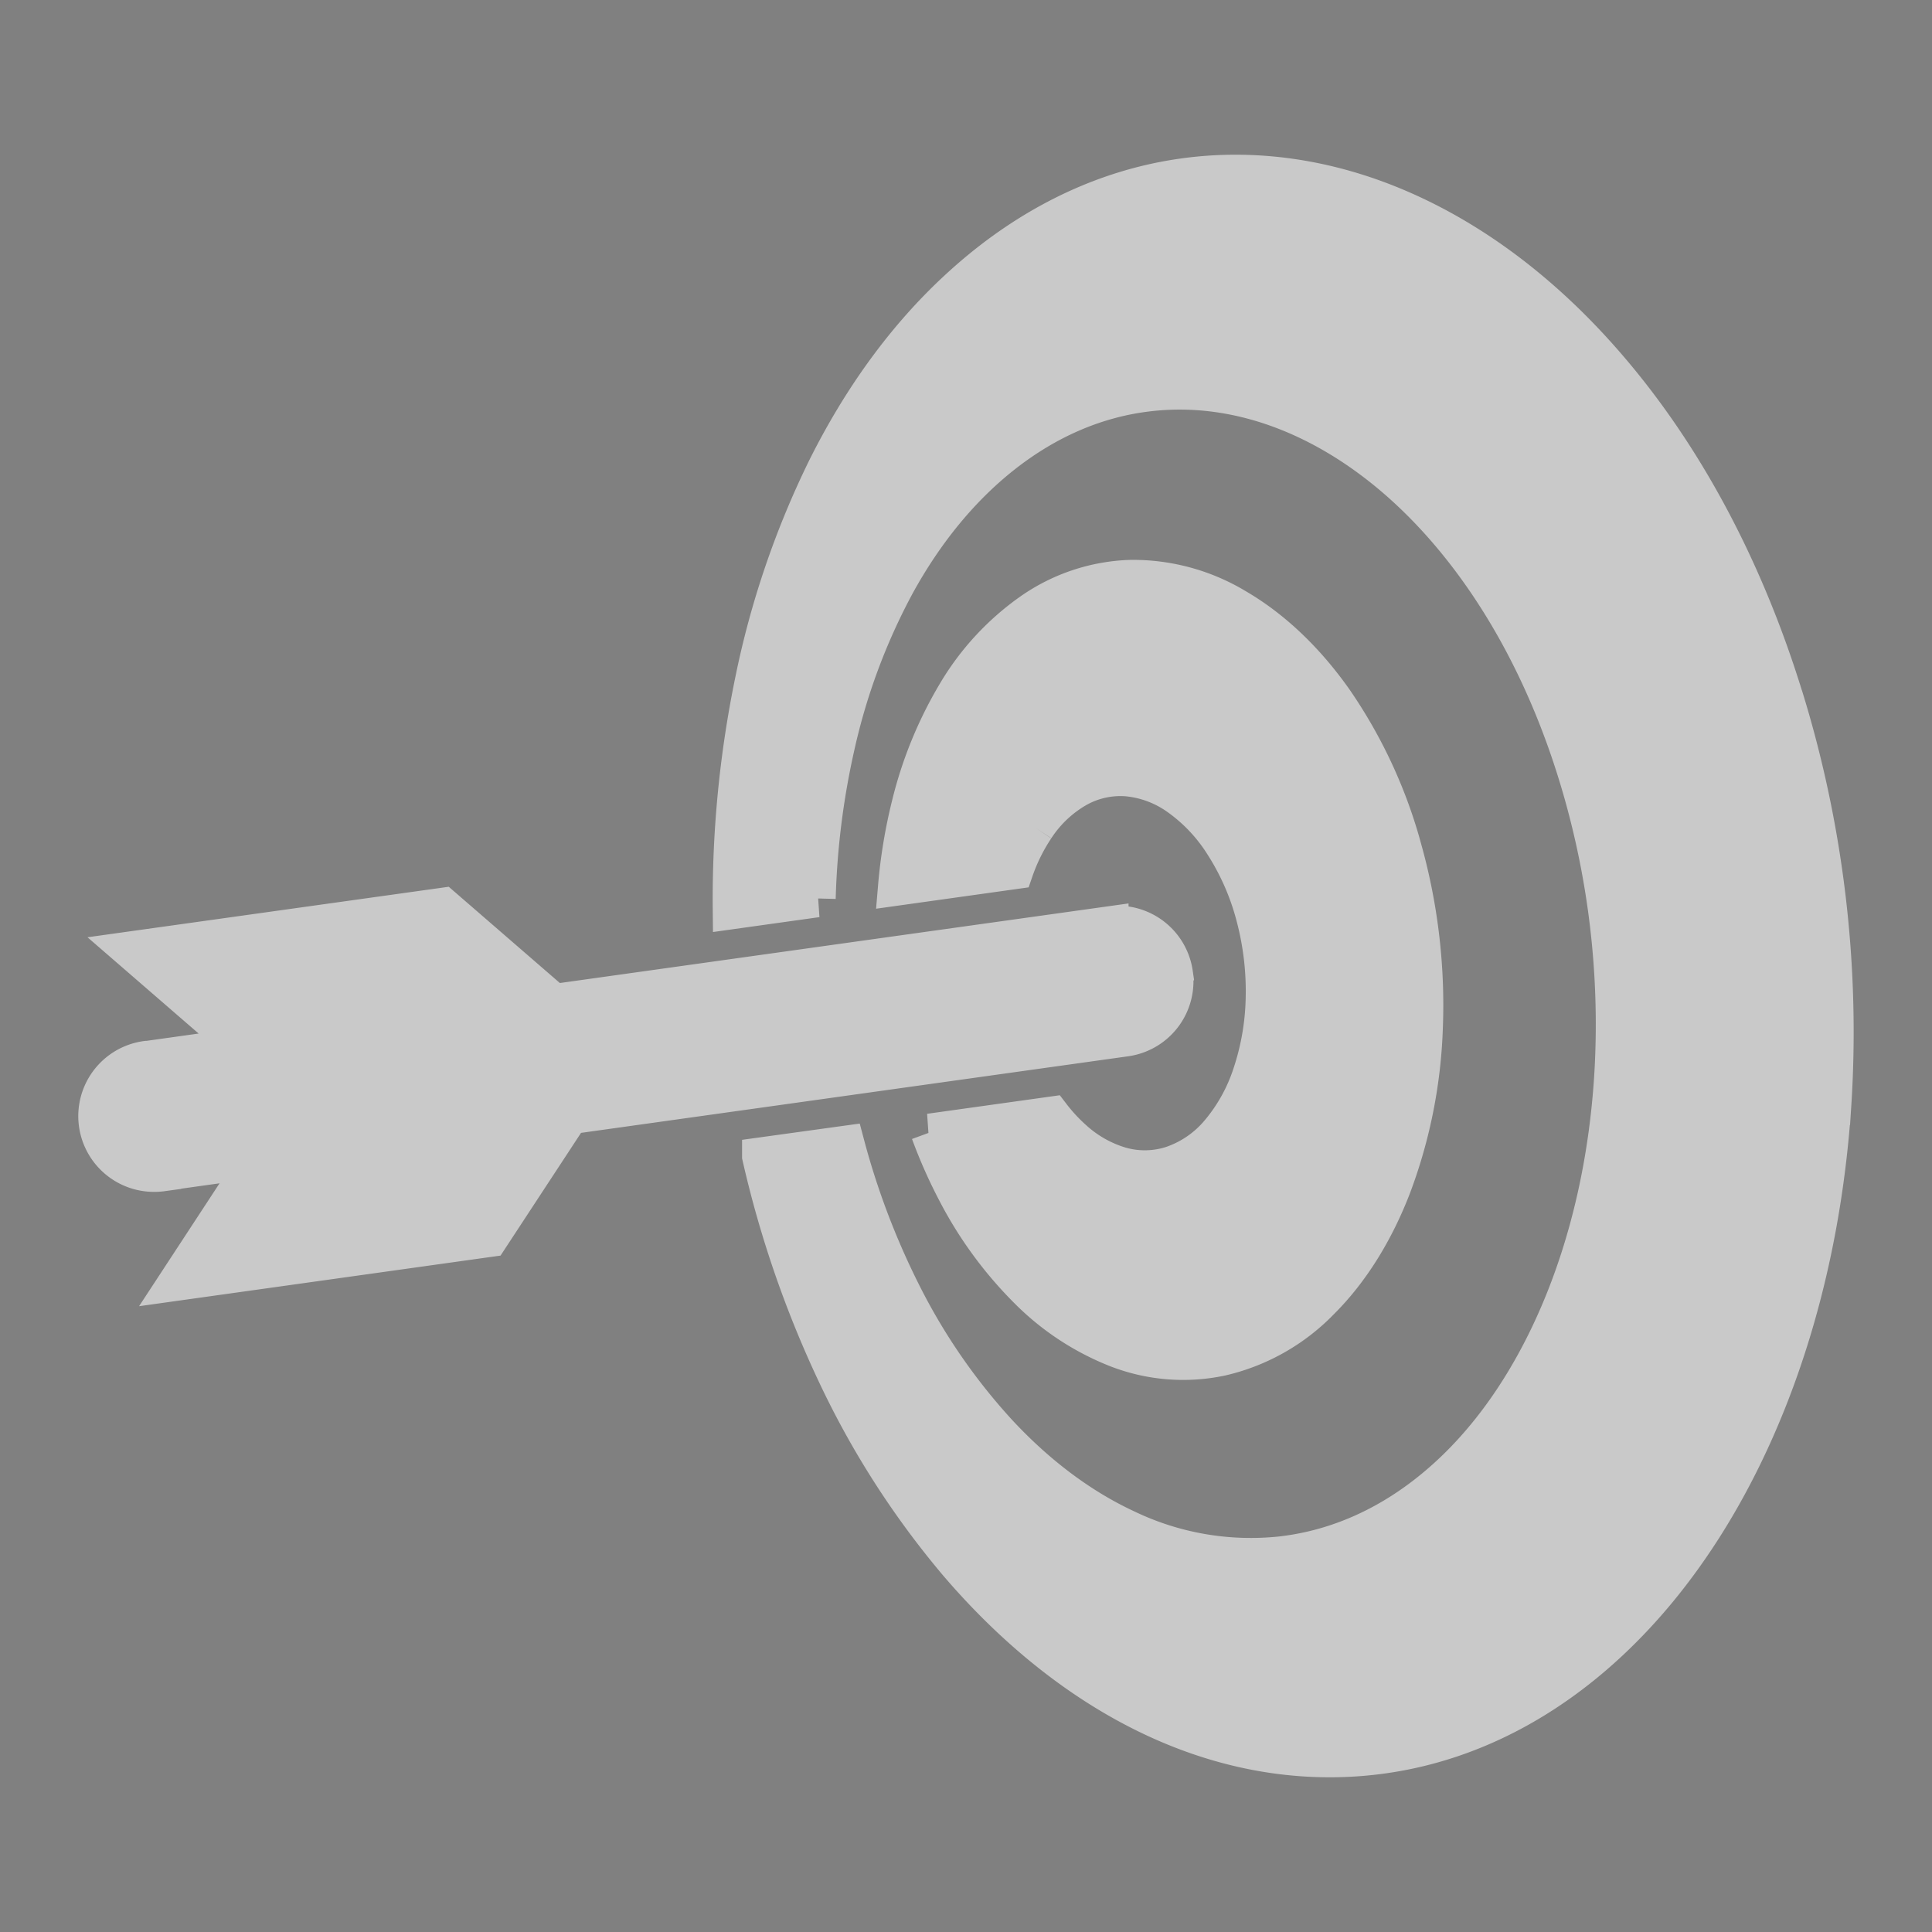 <?xml version="1.0" encoding="UTF-8" standalone="no"?>
<svg
   xmlns:dc="http://purl.org/dc/elements/1.1/"
   xmlns:cc="http://creativecommons.org/ns#"
   xmlns:rdf="http://www.w3.org/1999/02/22-rdf-syntax-ns#"
   xmlns:svg="http://www.w3.org/2000/svg"
   xmlns="http://www.w3.org/2000/svg"
   xmlns:sodipodi="http://sodipodi.sourceforge.net/DTD/sodipodi-0.dtd"
   xmlns:inkscape="http://www.inkscape.org/namespaces/inkscape"
   style="height: 512px; width: 512px;"
   viewBox="0 0 512 512"
   version="1.1"
   id="svg18"
   sodipodi:docname="bullseye_silver.svg"
   inkscape:version="0.92.3 (2405546, 2018-03-11)">
  <rect x="0" y="0" width="512" height="512" fill="#808080" stroke="none"/>
  <defs
     id="defs22" />
  <sodipodi:namedview
     pagecolor="#ffffff"
     bordercolor="#666666"
     borderopacity="1"
     objecttolerance="10"
     gridtolerance="10"
     guidetolerance="10"
     inkscape:pageopacity="0"
     inkscape:pageshadow="2"
     inkscape:window-width="811"
     inkscape:window-height="480"
     id="namedview20"
     showgrid="false"
     inkscape:zoom="0.4609375"
     inkscape:cx="256"
     inkscape:cy="256"
     inkscape:window-x="0"
     inkscape:window-y="0"
     inkscape:window-maximized="0"
     inkscape:current-layer="svg18" />
  <rect
     fill="#f4b183"
     fill-opacity="0"
     height="512"
     width="512"
     rx="32"
     ry="32"
     id="rect2" />
  <g
     class=""
     style="touch-action:none;fill:#c9c9c9;fill-opacity:1;stroke:#c9c9c9;stroke-opacity:1"
     transform="translate(0,0)"
     id="g6">
    <path
       d="M311.133 257.95a15.074 15.074 0 0 1-12.845 17.026l-147.248 20.61-21.33 32.522-82.637 11.57 21.33-32.568-24.547 3.44c-.278 0-.555.12-.843.165a15.218 15.218 0 0 1-2.108.144 15.074 15.074 0 0 1-2.074-30.016c.29 0 .567 0 .855-.078l24.547-3.438-29.45-25.512 82.582-11.547 29.45 25.51 147.26-20.608a15.196 15.196 0 0 1 2.107-.145 15.085 15.085 0 0 1 14.953 12.923zm-36.704-38.546a32.4 32.4 0 0 1 10.847-10.326 23.427 23.427 0 0 1 13.422-3.04 27.875 27.875 0 0 1 13.542 5.047 44.557 44.557 0 0 1 11.924 12.59 66.342 66.342 0 0 1 8.386 19.134 77.48 77.48 0 0 1 2.562 21.995 67.895 67.895 0 0 1-3.494 19.966 46.132 46.132 0 0 1-8.54 15.352 28.163 28.163 0 0 1-12.402 8.552 23.382 23.382 0 0 1-13.765.255 32.012 32.012 0 0 1-12.512-7.122 45.478 45.478 0 0 1-5.734-6.2l-32.278 4.514a131.154 131.154 0 0 0 7.1 15.973 104.566 104.566 0 0 0 18.656 25.512 69.016 69.016 0 0 0 23.893 15.806 48.373 48.373 0 0 0 27.597 2.22 53.43 53.43 0 0 0 26.31-14.876c7.898-7.853 14.42-18.258 19.112-30.514a131.997 131.997 0 0 0 8.32-41.995 153.26 153.26 0 0 0-5.48-46.92 128.758 128.758 0 0 0-18.49-39.932c-7.6-10.726-16.417-18.946-25.78-24.403a52.998 52.998 0 0 0-27.962-7.62 48.573 48.573 0 0 0-26.278 8.718 69.88 69.88 0 0 0-20.165 21.897 107.505 107.505 0 0 0-11.99 29.516A137.144 137.144 0 0 0 237.68 235l31.192-4.37a49.172 49.172 0 0 1 5.557-11.226zm198.305-34.984c-10.926-35.274-27.287-64.757-46.842-87.374-18.557-21.518-39.544-36.26-61.118-44.213-20.155-7.41-40.564-8.74-59.953-4.248-18.058 4.204-35.196 13.466-50.603 27.62-14.42 13.21-26.09 29.626-35.185 47.807a233.224 233.224 0 0 0-19.29 56.57 286.023 286.023 0 0 0-5.856 60.674l22.582-3.16a209.143 209.143 0 0 1 5.047-40.344 166.26 166.26 0 0 1 15.972-42.926c7.365-13.4 16.716-25.124 27.997-34.087 11.89-9.44 24.88-14.986 38.3-16.64 14.165-1.774 28.773.744 42.938 7.51 14.863 7.1 29.084 18.78 41.485 34.774 12.856 16.572 23.515 37.46 30.66 61.917a225.515 225.515 0 0 1 8.74 74.65c-1.254 24.05-6.4 46.422-14.72 65.656-8.042 18.58-18.857 33.887-31.824 44.88-12.313 10.47-26.345 16.915-41.463 18.656a76.226 76.226 0 0 1-41.163-7.1c-12.313-5.722-23.826-14.485-34.03-25.51a162.212 162.212 0 0 1-25.724-37.637 204.584 204.584 0 0 1-14.542-38.578l-22.484 3.106a280.965 280.965 0 0 0 19.966 57.823 228.2 228.2 0 0 0 32.168 50.092c12.99 15.186 27.82 27.83 43.914 36.793 17.18 9.574 36.027 15.064 55.705 14.865 21.263-.21 41.44-7.022 59.52-19.778 19.356-13.654 36.005-33.897 48.617-59.432 13.244-26.82 21.697-58.788 24.048-93.64a300.742 300.742 0 0 0-12.856-108.76z"
       fill="#92d050"
       fill-opacity="1"
       stroke="#92d050"
       stroke-opacity="1"
       stroke-width="10"
       id="path4"
       style="fill:#c9c9c9;fill-opacity:1;stroke:#c9c9c9;stroke-opacity:1" />
  </g>
  <g
     class=""
     style="touch-action: none;"
     transform="translate(-267,-184)"
     id="g16">
    <g
       transform="translate(12.8, 12.8) scale(0.6, 0.6) rotate(-270, 128, 128)"
       id="g14">
      <circle
         cx="128"
         cy="128"
         r="128"
         fill="#000"
         fill-opacity="1"
         id="circle8" />
      <circle
         stroke="#fff"
         stroke-opacity="1"
         fill="#000"
         fill-opacity="1"
         stroke-width="18"
         cx="128"
         cy="128"
         r="101"
         id="circle10" />
      <path
         fill="#fff"
         fill-opacity="1"
         d="M128 77.8l-53 35.4 10 15 43-28.7 43 28.7 10-15zm0 50l-53 35.4 10 15 43-28.7 43 28.7 10-15z"
         id="path12" />
    </g>
  </g>
</svg>

